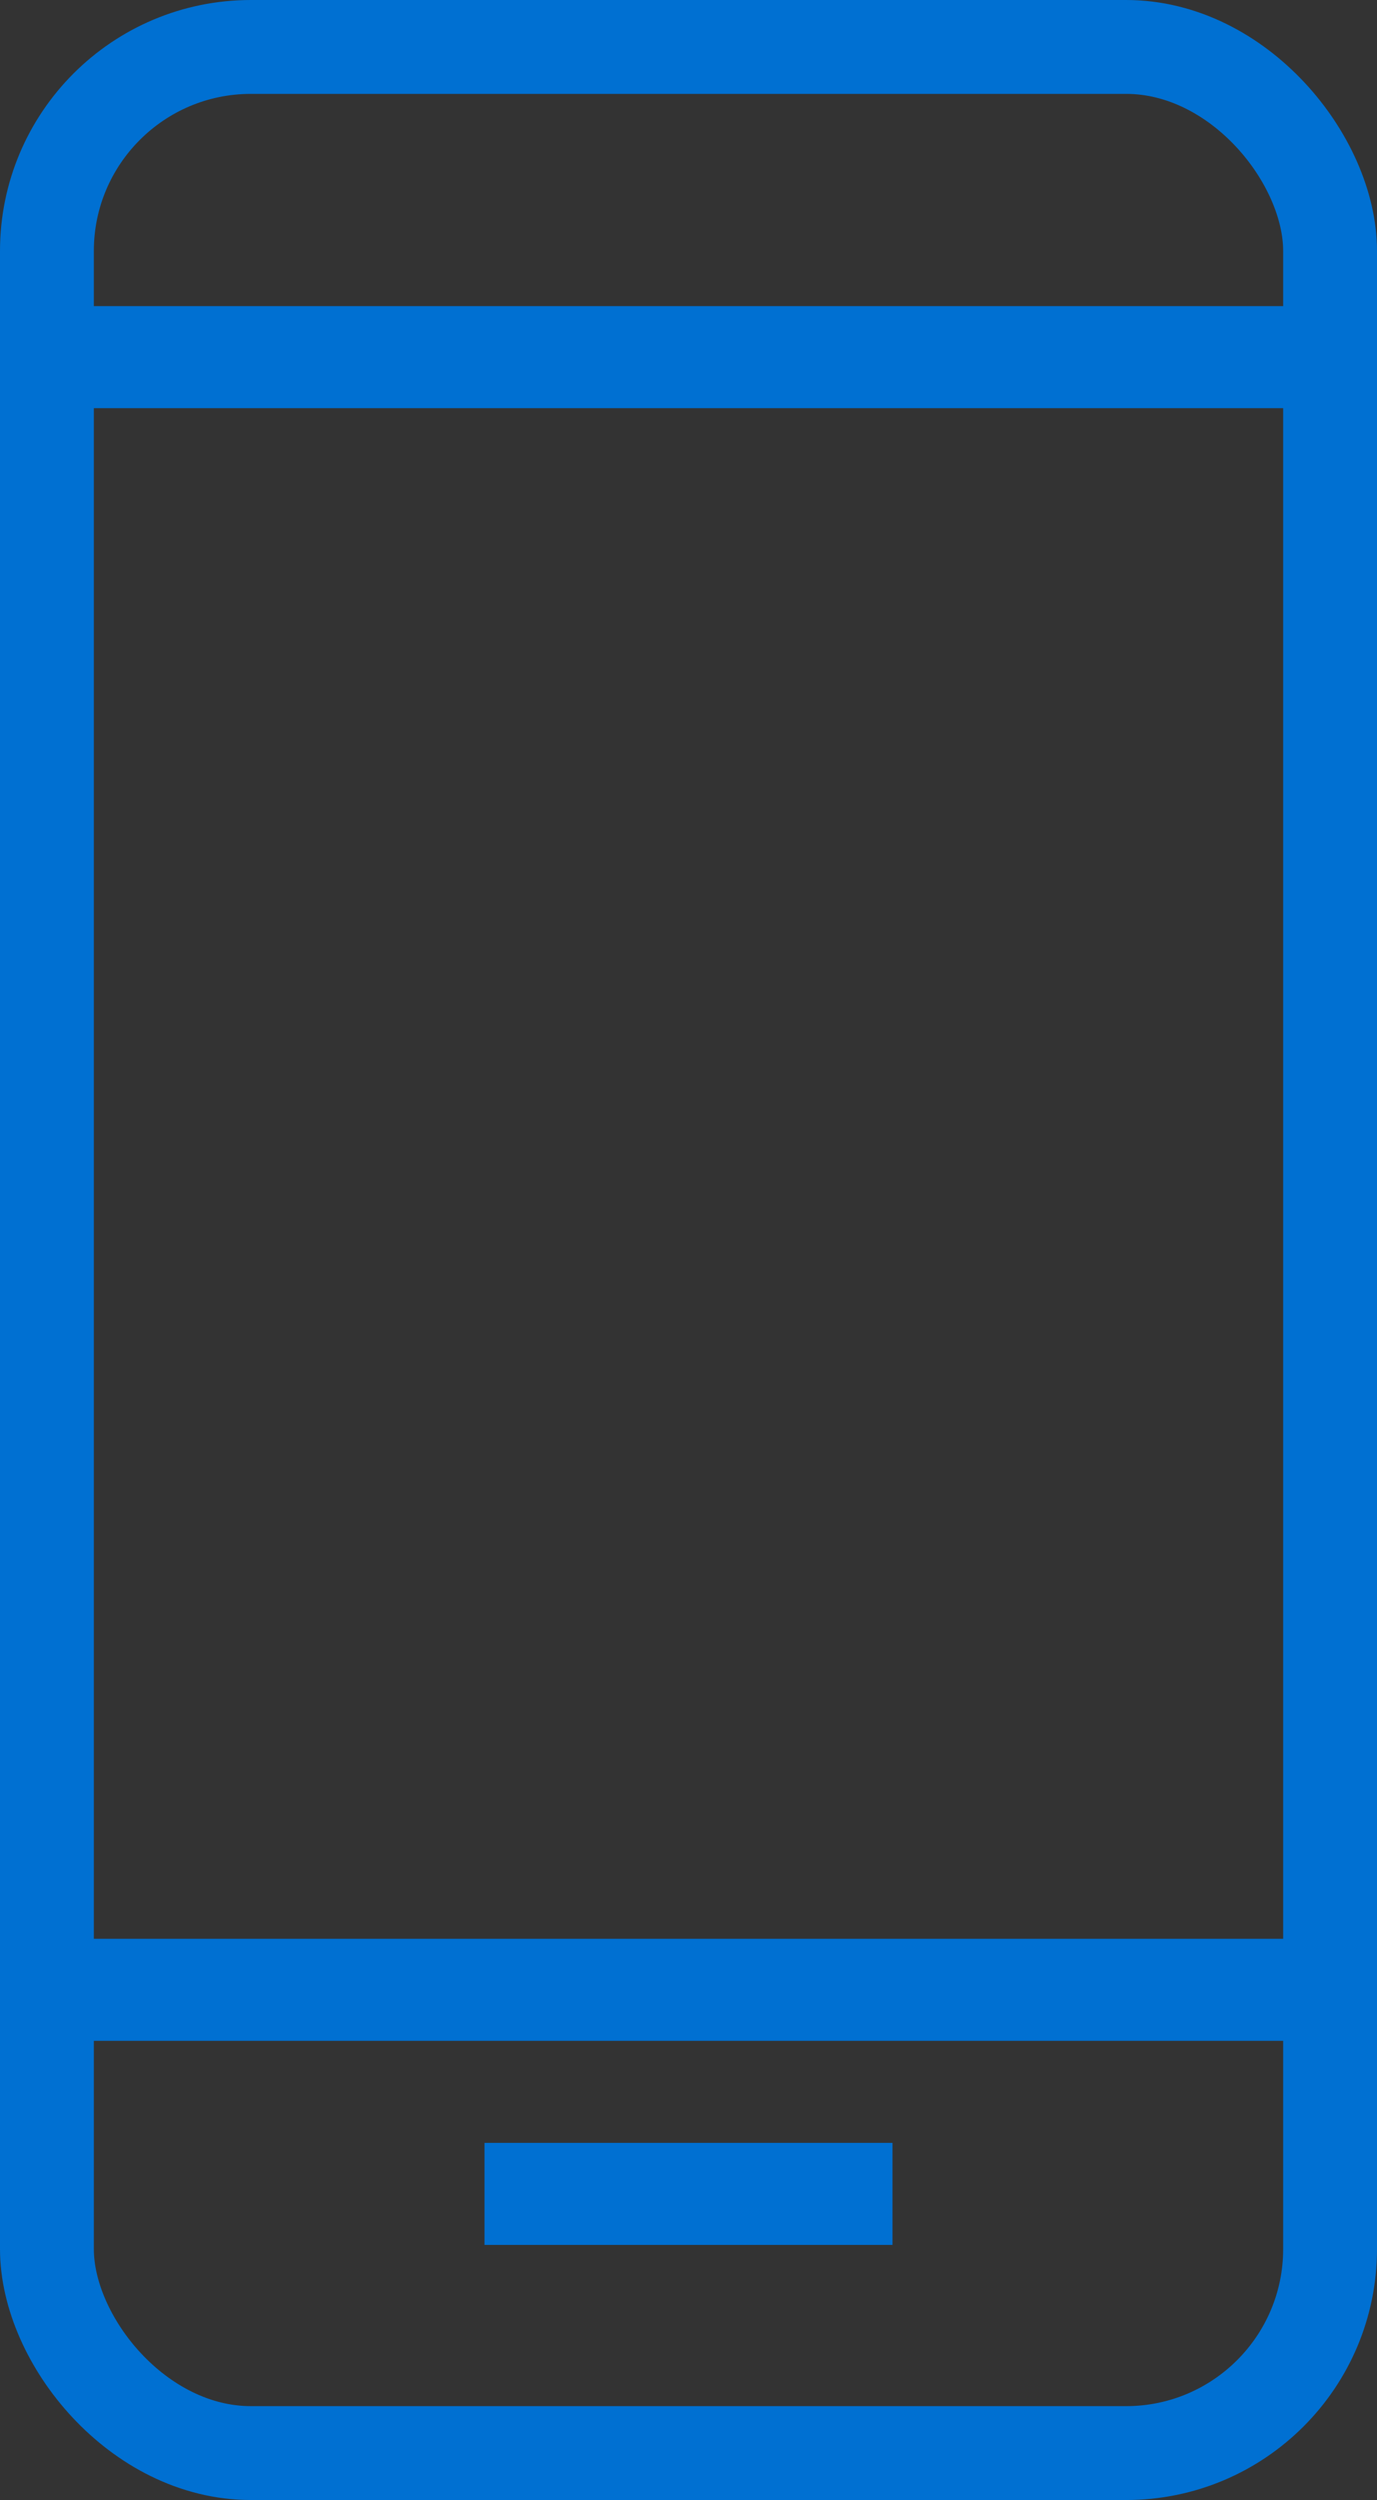 
<svg  viewBox="0 0 27 49" version="1.1" xmlns="http://www.w3.org/2000/svg" xmlns:xlink="http://www.w3.org/1999/xlink">
    <rect x="0" y="0" width="27" height="49" fill="#333333" stroke="none"/>
    <!-- Generator: Sketch 45 (43475) - http://www.bohemiancoding.com/sketch -->
    <desc>Created with Sketch.</desc>
    <defs>
        <rect id="path-1" x="0" y="0"  rx="4"></rect>
    </defs>
    <g id="Telecom---VISUAL" stroke="none" stroke-width="1" fill="none" fill-rule="evenodd">
        <g id="01---Nav" transform="translate(-435, -278)">
            <g id="Group-4" transform="translate(234, 175)">
                <g id="Group-18">
                    <g id="secondary-menu" transform="translate(0, 64)">
                        <g id="Group-28" transform="translate(143, 0)">
                            <g id="Group-3" transform="translate(58, 39)">
                                <g id="Rectangle-3">
                                    <use fill="#F8FBFE" fill-rule="evenodd" xlink:href="#path-1"></use>
                                    <rect stroke="#0070D2" stroke-width="1.84" x="0.92" y="0.92" width="25.16" height="47.16" rx="4"></rect>
                                </g>
                                <path d="M1.5,39 L25.5,39" id="Line" stroke="#0070D2" stroke-width="2" stroke-linecap="square"></path>
                                <path d="M1.5,7 L25.5,7" id="Line" stroke="#0070D2" stroke-width="2" stroke-linecap="square"></path>
                                <path d="M10.5,43 L16.5,43" id="Line" stroke="#0070D2" stroke-width="2" stroke-linecap="square"></path>
                            </g>
                        </g>
                    </g>
                </g>
            </g>
        </g>
    </g>
</svg>